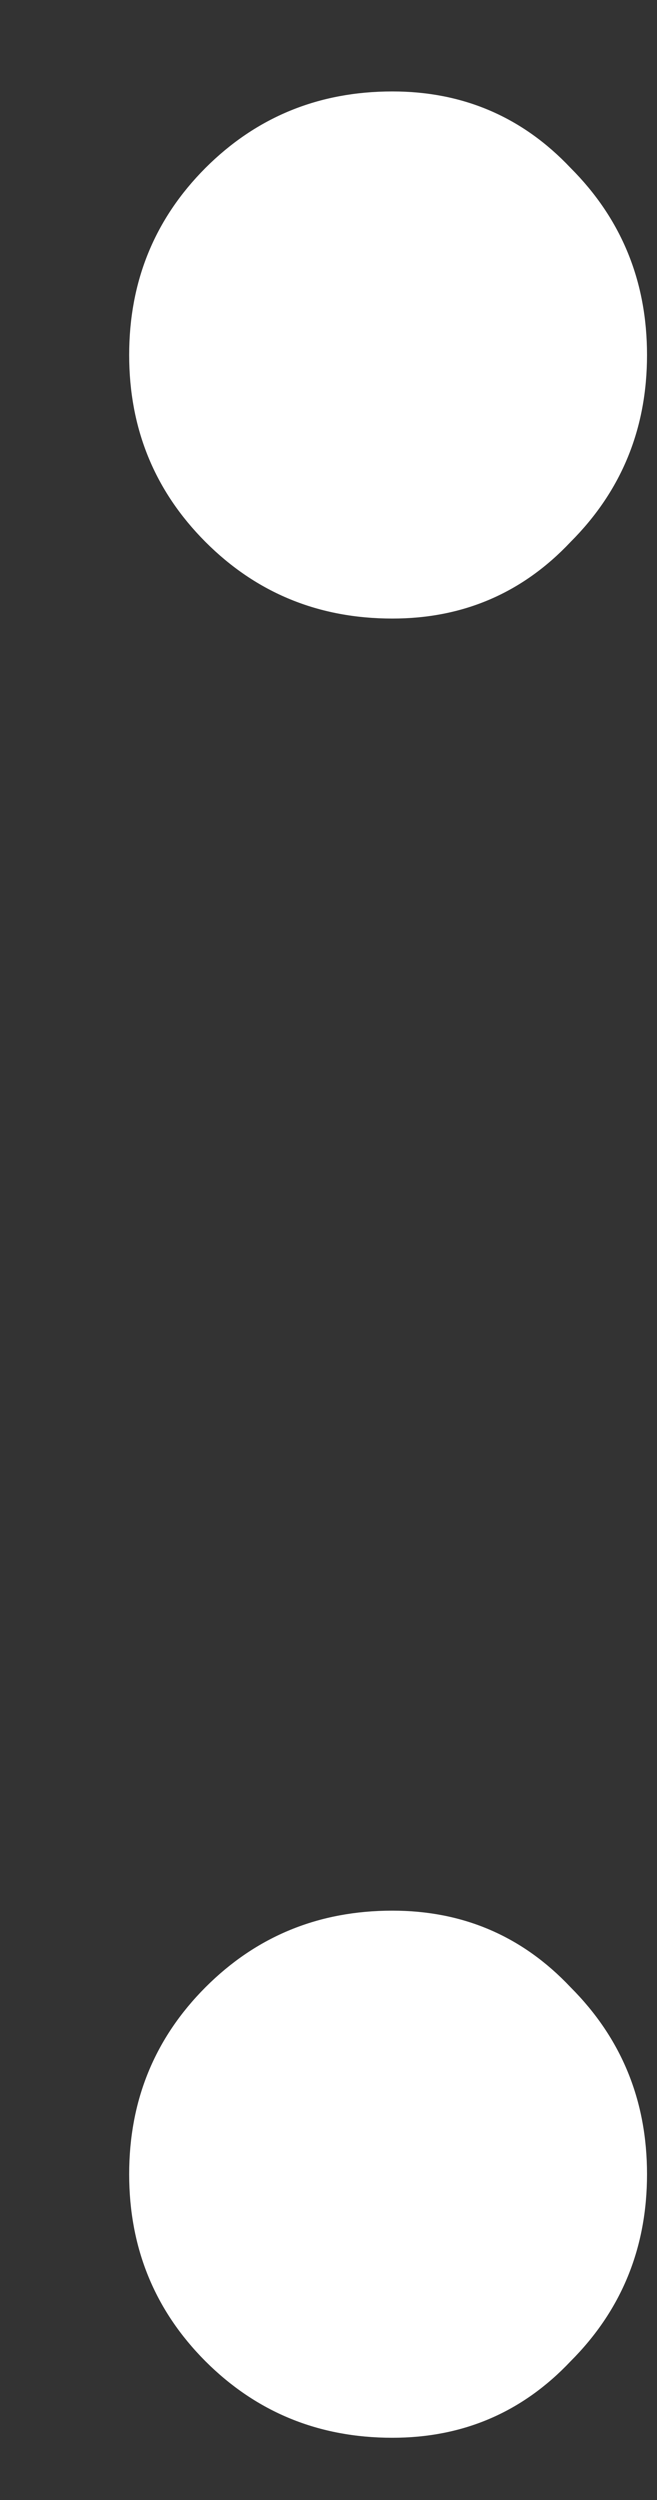 <svg width="5" height="19" viewBox="0 0 5 19" fill="none" xmlns="http://www.w3.org/2000/svg">
<rect x="0" y="0" width="5" height="19" fill="#333333" stroke="none"/>
<path d="M2.986 18.527C2.426 18.527 1.952 18.333 1.564 17.946C1.177 17.558 0.983 17.084 0.983 16.524C0.983 15.964 1.177 15.491 1.564 15.103C1.952 14.715 2.426 14.521 2.986 14.521C3.524 14.521 3.976 14.715 4.342 15.103C4.73 15.491 4.924 15.964 4.924 16.524C4.924 17.084 4.73 17.558 4.342 17.946C3.976 18.333 3.524 18.527 2.986 18.527ZM2.986 4.701C2.426 4.701 1.952 4.507 1.564 4.119C1.177 3.731 0.983 3.258 0.983 2.698C0.983 2.138 1.177 1.664 1.564 1.276C1.952 0.889 2.426 0.695 2.986 0.695C3.524 0.695 3.976 0.889 4.342 1.276C4.73 1.664 4.924 2.138 4.924 2.698C4.924 3.258 4.73 3.731 4.342 4.119C3.976 4.507 3.524 4.701 2.986 4.701Z" fill="white"/>
</svg>
